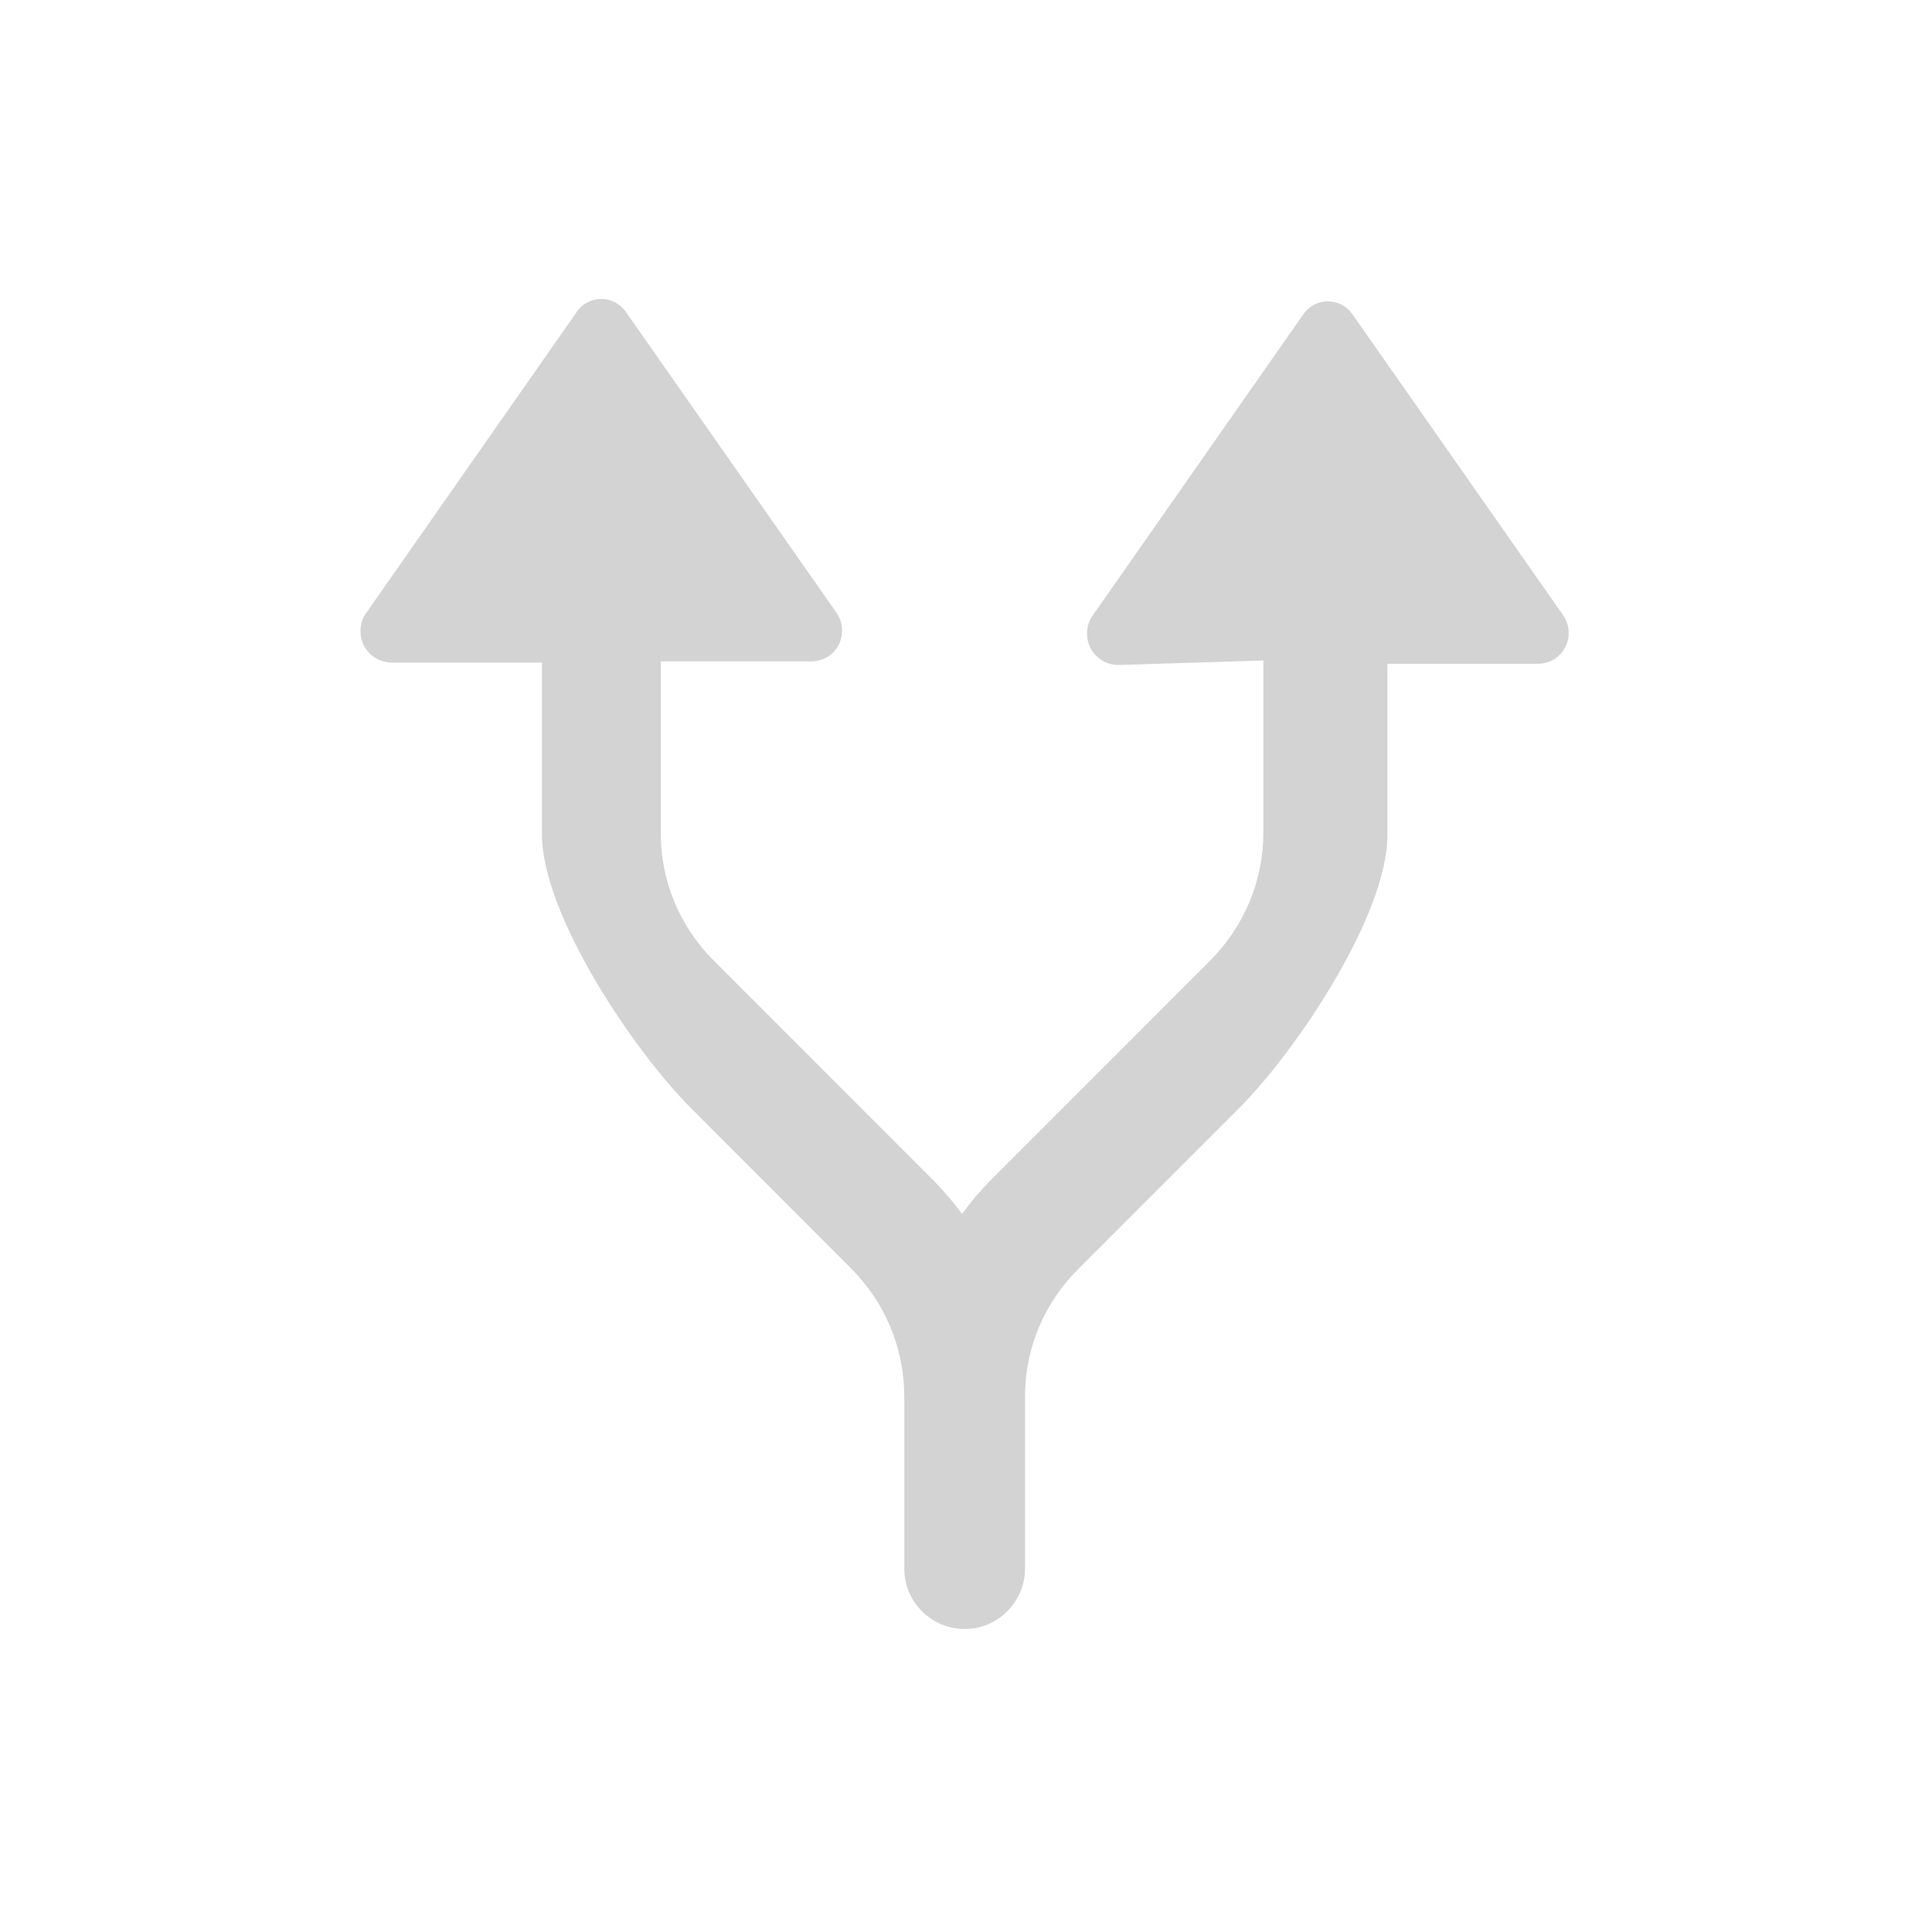 <svg xmlns="http://www.w3.org/2000/svg" viewBox="0 0 64 64">
  <path fill-rule="evenodd" d="M37.02 22.03v-.001c-.57-.02-1.02-.48-1.01-1.05 0-.21.06-.41.18-.58l6.98-9.98v-.001c.31-.46.93-.57 1.38-.26 .09.06.18.15.25.25l6.98 9.97v0c.32.46.22 1.1-.25 1.43 -.17.12-.38.18-.58.18h-4.99v5.67c0 2.67-3.04 7.18-4.93 9.07l-5.314 5.314v0c-1.13 1.12-1.77 2.65-1.76 4.24v5.68 0c0 1.1-.9 2-2 2 -1.11 0-2-.9-2-2v-5.69 0c0-1.6-.63-3.12-1.76-4.25L22.882 36.7c-1.89-1.89-4.93-6.4-4.93-9.07v-5.68h-5v-.001c-.57-.02-1.02-.48-1.01-1.05 0-.21.06-.41.18-.58l6.98-9.98H19.1c.31-.46.93-.57 1.38-.26 .09.06.18.15.25.25l6.98 9.97v0c.32.46.22 1.1-.25 1.43 -.17.11-.37.18-.58.18h-4.99v5.67l0-.001c-.01 1.59.62 3.11 1.75 4.24l7.31 7.314v0c.33.34.64.7.92 1.08v0c.28-.39.59-.75.92-1.09L40.1 31.81v0c1.12-1.13 1.76-2.66 1.75-4.25v-5.68Z" fill="#D3D3D3"/>
</svg>